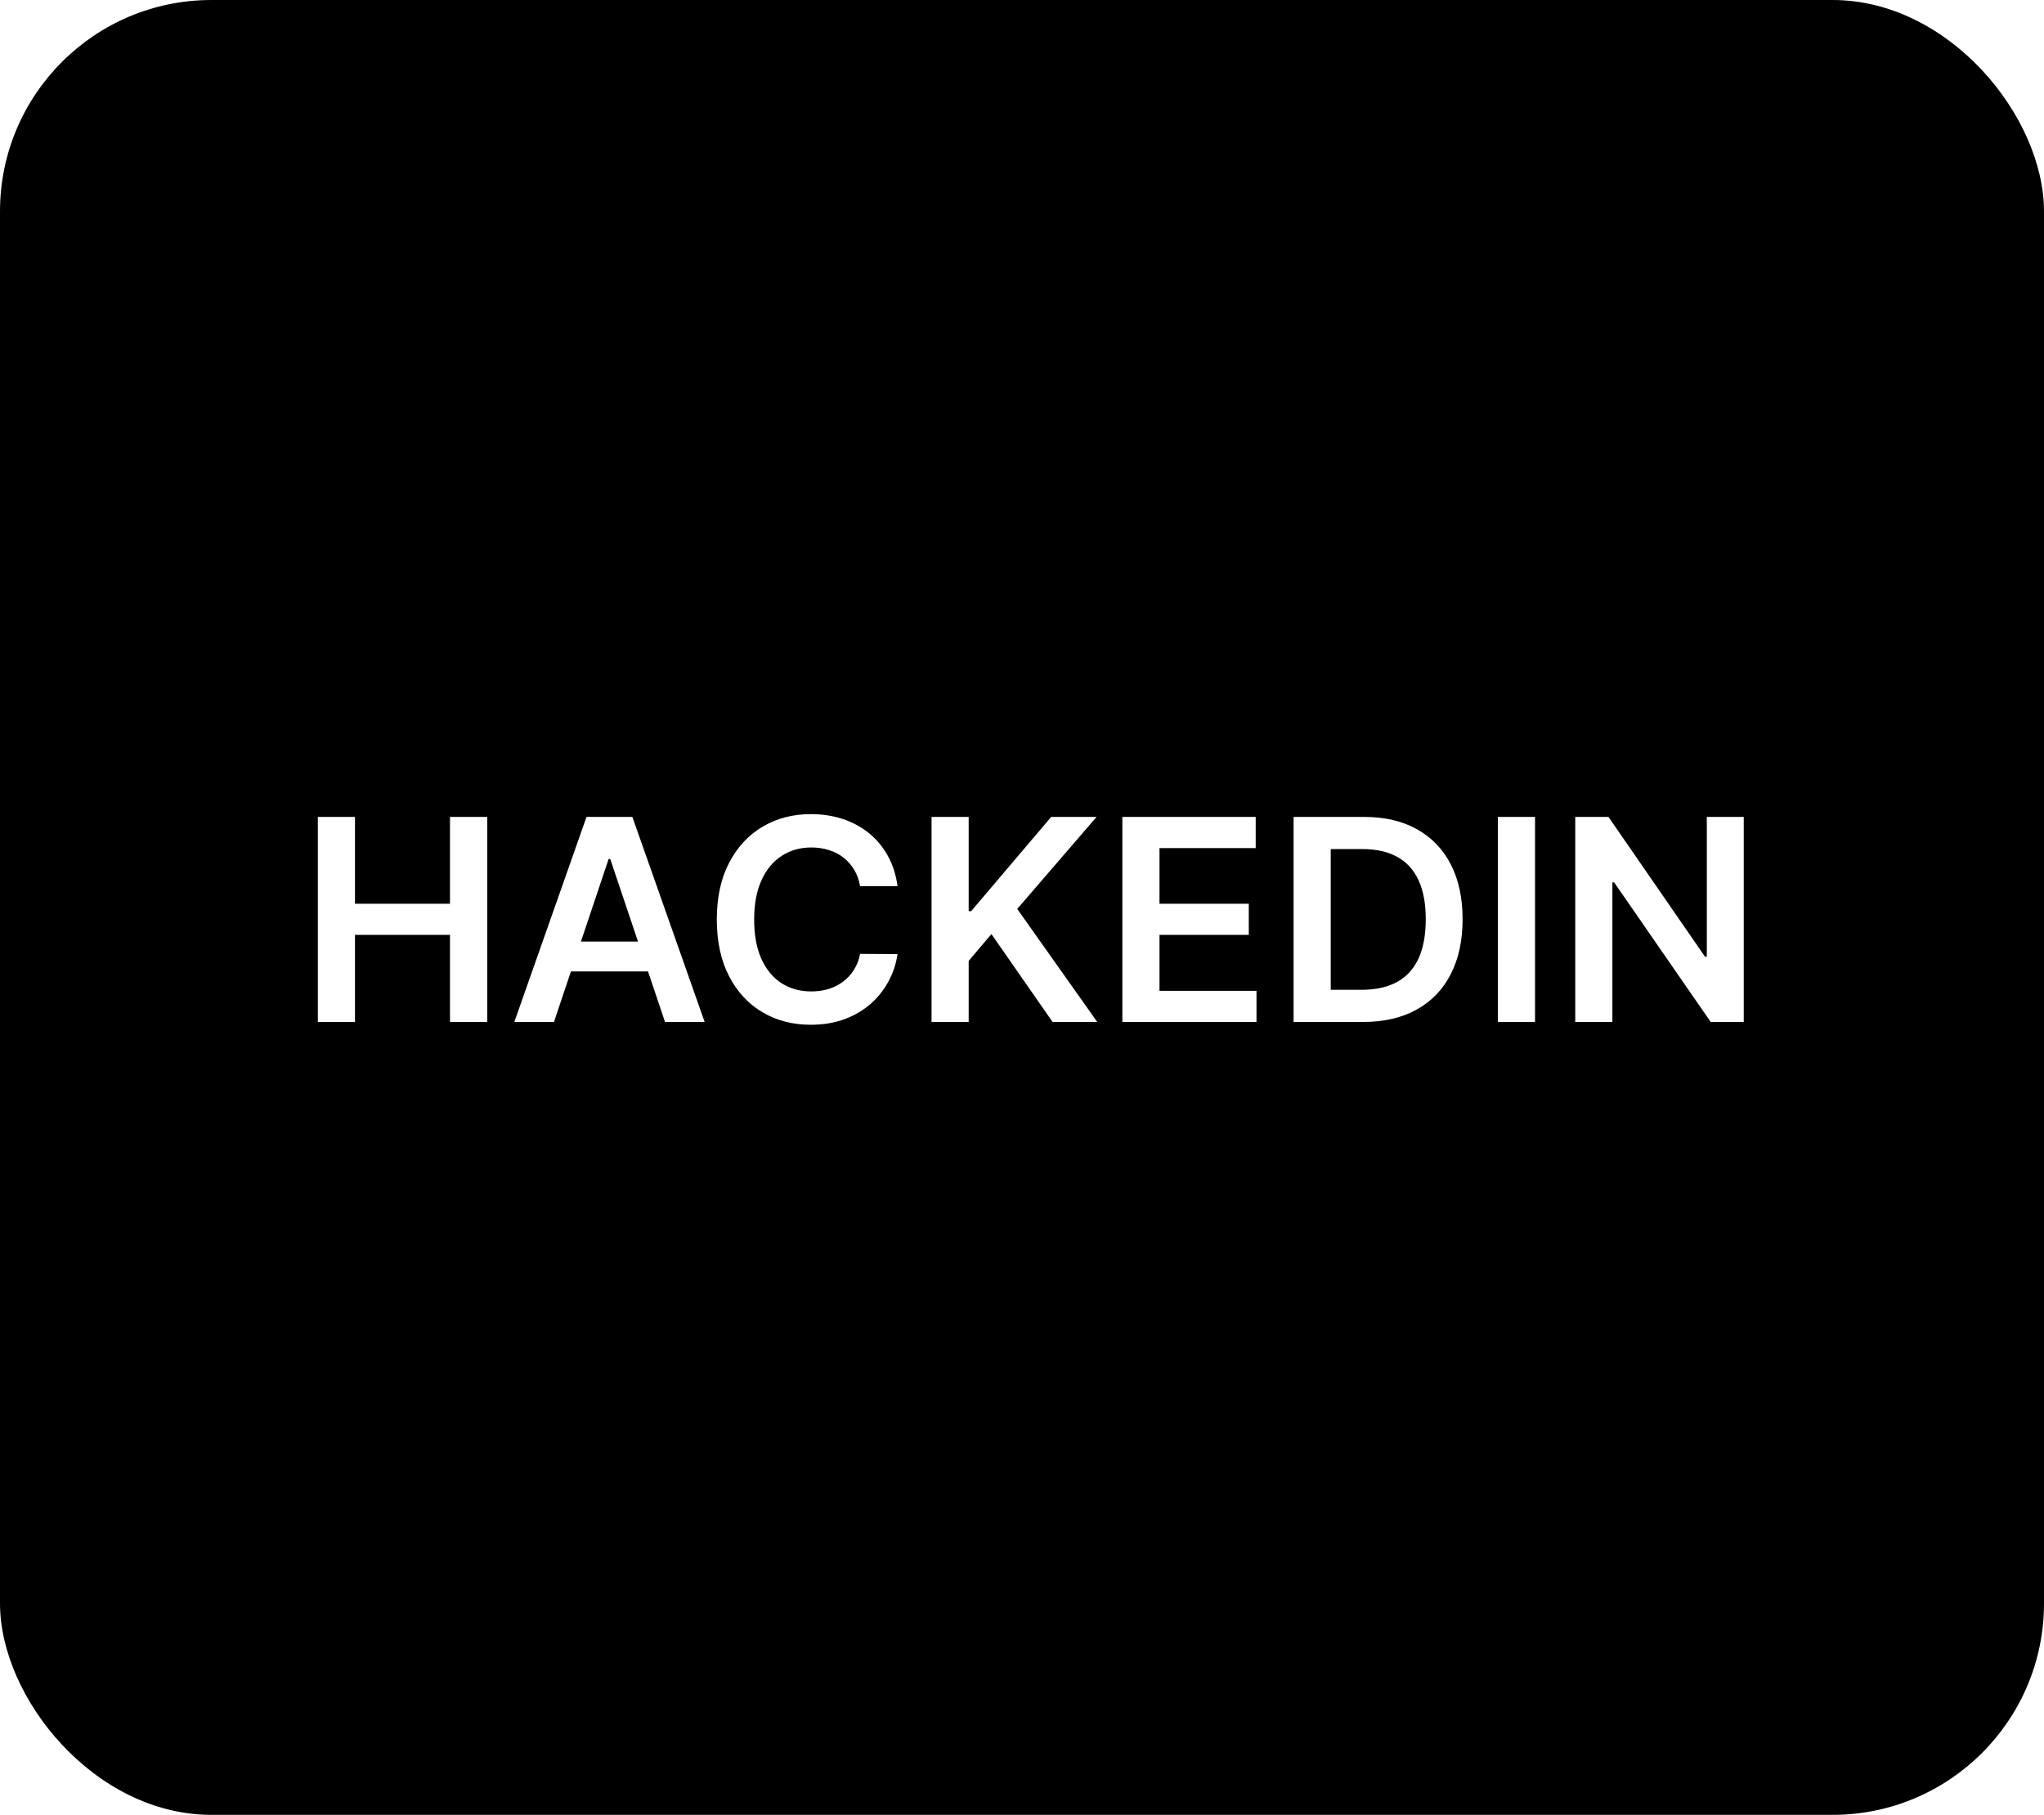 <svg width="116" height="103" viewBox="0 0 116 103" fill="none" xmlns="http://www.w3.org/2000/svg">
<g clip-path="url(#clip0_245_5)">
<rect width="116" height="103" rx="12" fill="black"/>
<g filter="url(#filter0_d_245_5)">
<path d="M18.038 57V45.364H20.146V50.29H25.538V45.364H27.652V57H25.538V52.057H20.146V57H18.038ZM31.439 57H29.189L33.285 45.364H35.888L39.99 57H37.74L34.632 47.75H34.541L31.439 57ZM31.513 52.438H37.649V54.131H31.513V52.438ZM50.936 49.29H48.811C48.751 48.941 48.639 48.633 48.476 48.364C48.313 48.091 48.11 47.86 47.868 47.67C47.626 47.481 47.349 47.339 47.038 47.244C46.731 47.146 46.4 47.097 46.044 47.097C45.411 47.097 44.851 47.256 44.362 47.574C43.874 47.888 43.491 48.35 43.215 48.96C42.938 49.566 42.8 50.307 42.8 51.182C42.8 52.072 42.938 52.822 43.215 53.432C43.495 54.038 43.877 54.496 44.362 54.807C44.851 55.114 45.41 55.267 46.038 55.267C46.387 55.267 46.713 55.222 47.016 55.131C47.322 55.036 47.597 54.898 47.84 54.716C48.086 54.534 48.292 54.311 48.459 54.045C48.629 53.78 48.747 53.477 48.811 53.136L50.936 53.148C50.856 53.701 50.684 54.22 50.419 54.705C50.158 55.189 49.815 55.617 49.391 55.989C48.966 56.356 48.47 56.644 47.902 56.852C47.334 57.057 46.703 57.159 46.01 57.159C44.987 57.159 44.074 56.922 43.271 56.449C42.468 55.975 41.836 55.292 41.374 54.398C40.911 53.504 40.68 52.432 40.68 51.182C40.68 49.928 40.913 48.856 41.379 47.966C41.845 47.072 42.48 46.388 43.283 45.915C44.086 45.441 44.995 45.205 46.01 45.205C46.658 45.205 47.26 45.295 47.817 45.477C48.374 45.659 48.87 45.926 49.305 46.278C49.741 46.627 50.099 47.055 50.379 47.562C50.663 48.066 50.849 48.642 50.936 49.29ZM52.867 57V45.364H54.974V50.71H55.117L59.656 45.364H62.23L57.73 50.585L62.27 57H59.736L56.264 52.011L54.974 53.534V57H52.867ZM63.695 57V45.364H71.263V47.131H65.803V50.29H70.871V52.057H65.803V55.233H71.308V57H63.695ZM77.356 57H73.413V45.364H77.436C78.591 45.364 79.584 45.597 80.413 46.062C81.247 46.525 81.887 47.189 82.334 48.057C82.781 48.924 83.004 49.962 83.004 51.17C83.004 52.383 82.779 53.424 82.328 54.295C81.881 55.167 81.235 55.835 80.391 56.301C79.55 56.767 78.538 57 77.356 57ZM75.521 55.176H77.254C78.065 55.176 78.741 55.028 79.283 54.733C79.824 54.434 80.231 53.989 80.504 53.398C80.777 52.803 80.913 52.061 80.913 51.17C80.913 50.28 80.777 49.542 80.504 48.955C80.231 48.364 79.828 47.922 79.294 47.631C78.764 47.335 78.105 47.188 77.317 47.188H75.521V55.176ZM87.115 45.364V57H85.007V45.364H87.115ZM98.96 45.364V57H97.085L91.602 49.074H91.506V57H89.398V45.364H91.284L96.761 53.295H96.864V45.364H98.96Z" fill="white"/>
</g>
</g>
<defs>
<filter id="filter0_d_245_5" x="0.238" y="28.404" width="116.522" height="47.555" filterUnits="userSpaceOnUse" color-interpolation-filters="sRGB">
<feFlood flood-opacity="0" result="BackgroundImageFix"/>
<feColorMatrix in="SourceAlpha" type="matrix" values="0 0 0 0 0 0 0 0 0 0 0 0 0 0 0 0 0 0 127 0" result="hardAlpha"/>
<feOffset dy="1"/>
<feGaussianBlur stdDeviation="8.9"/>
<feComposite in2="hardAlpha" operator="out"/>
<feColorMatrix type="matrix" values="0 0 0 0 1 0 0 0 0 1 0 0 0 0 1 0 0 0 0.75 0"/>
<feBlend mode="normal" in2="BackgroundImageFix" result="effect1_dropShadow_245_5"/>
<feBlend mode="normal" in="SourceGraphic" in2="effect1_dropShadow_245_5" result="shape"/>
</filter>
<clipPath id="clip0_245_5">
<rect width="116" height="103" rx="12" fill="white"/>
</clipPath>
</defs>
</svg>
